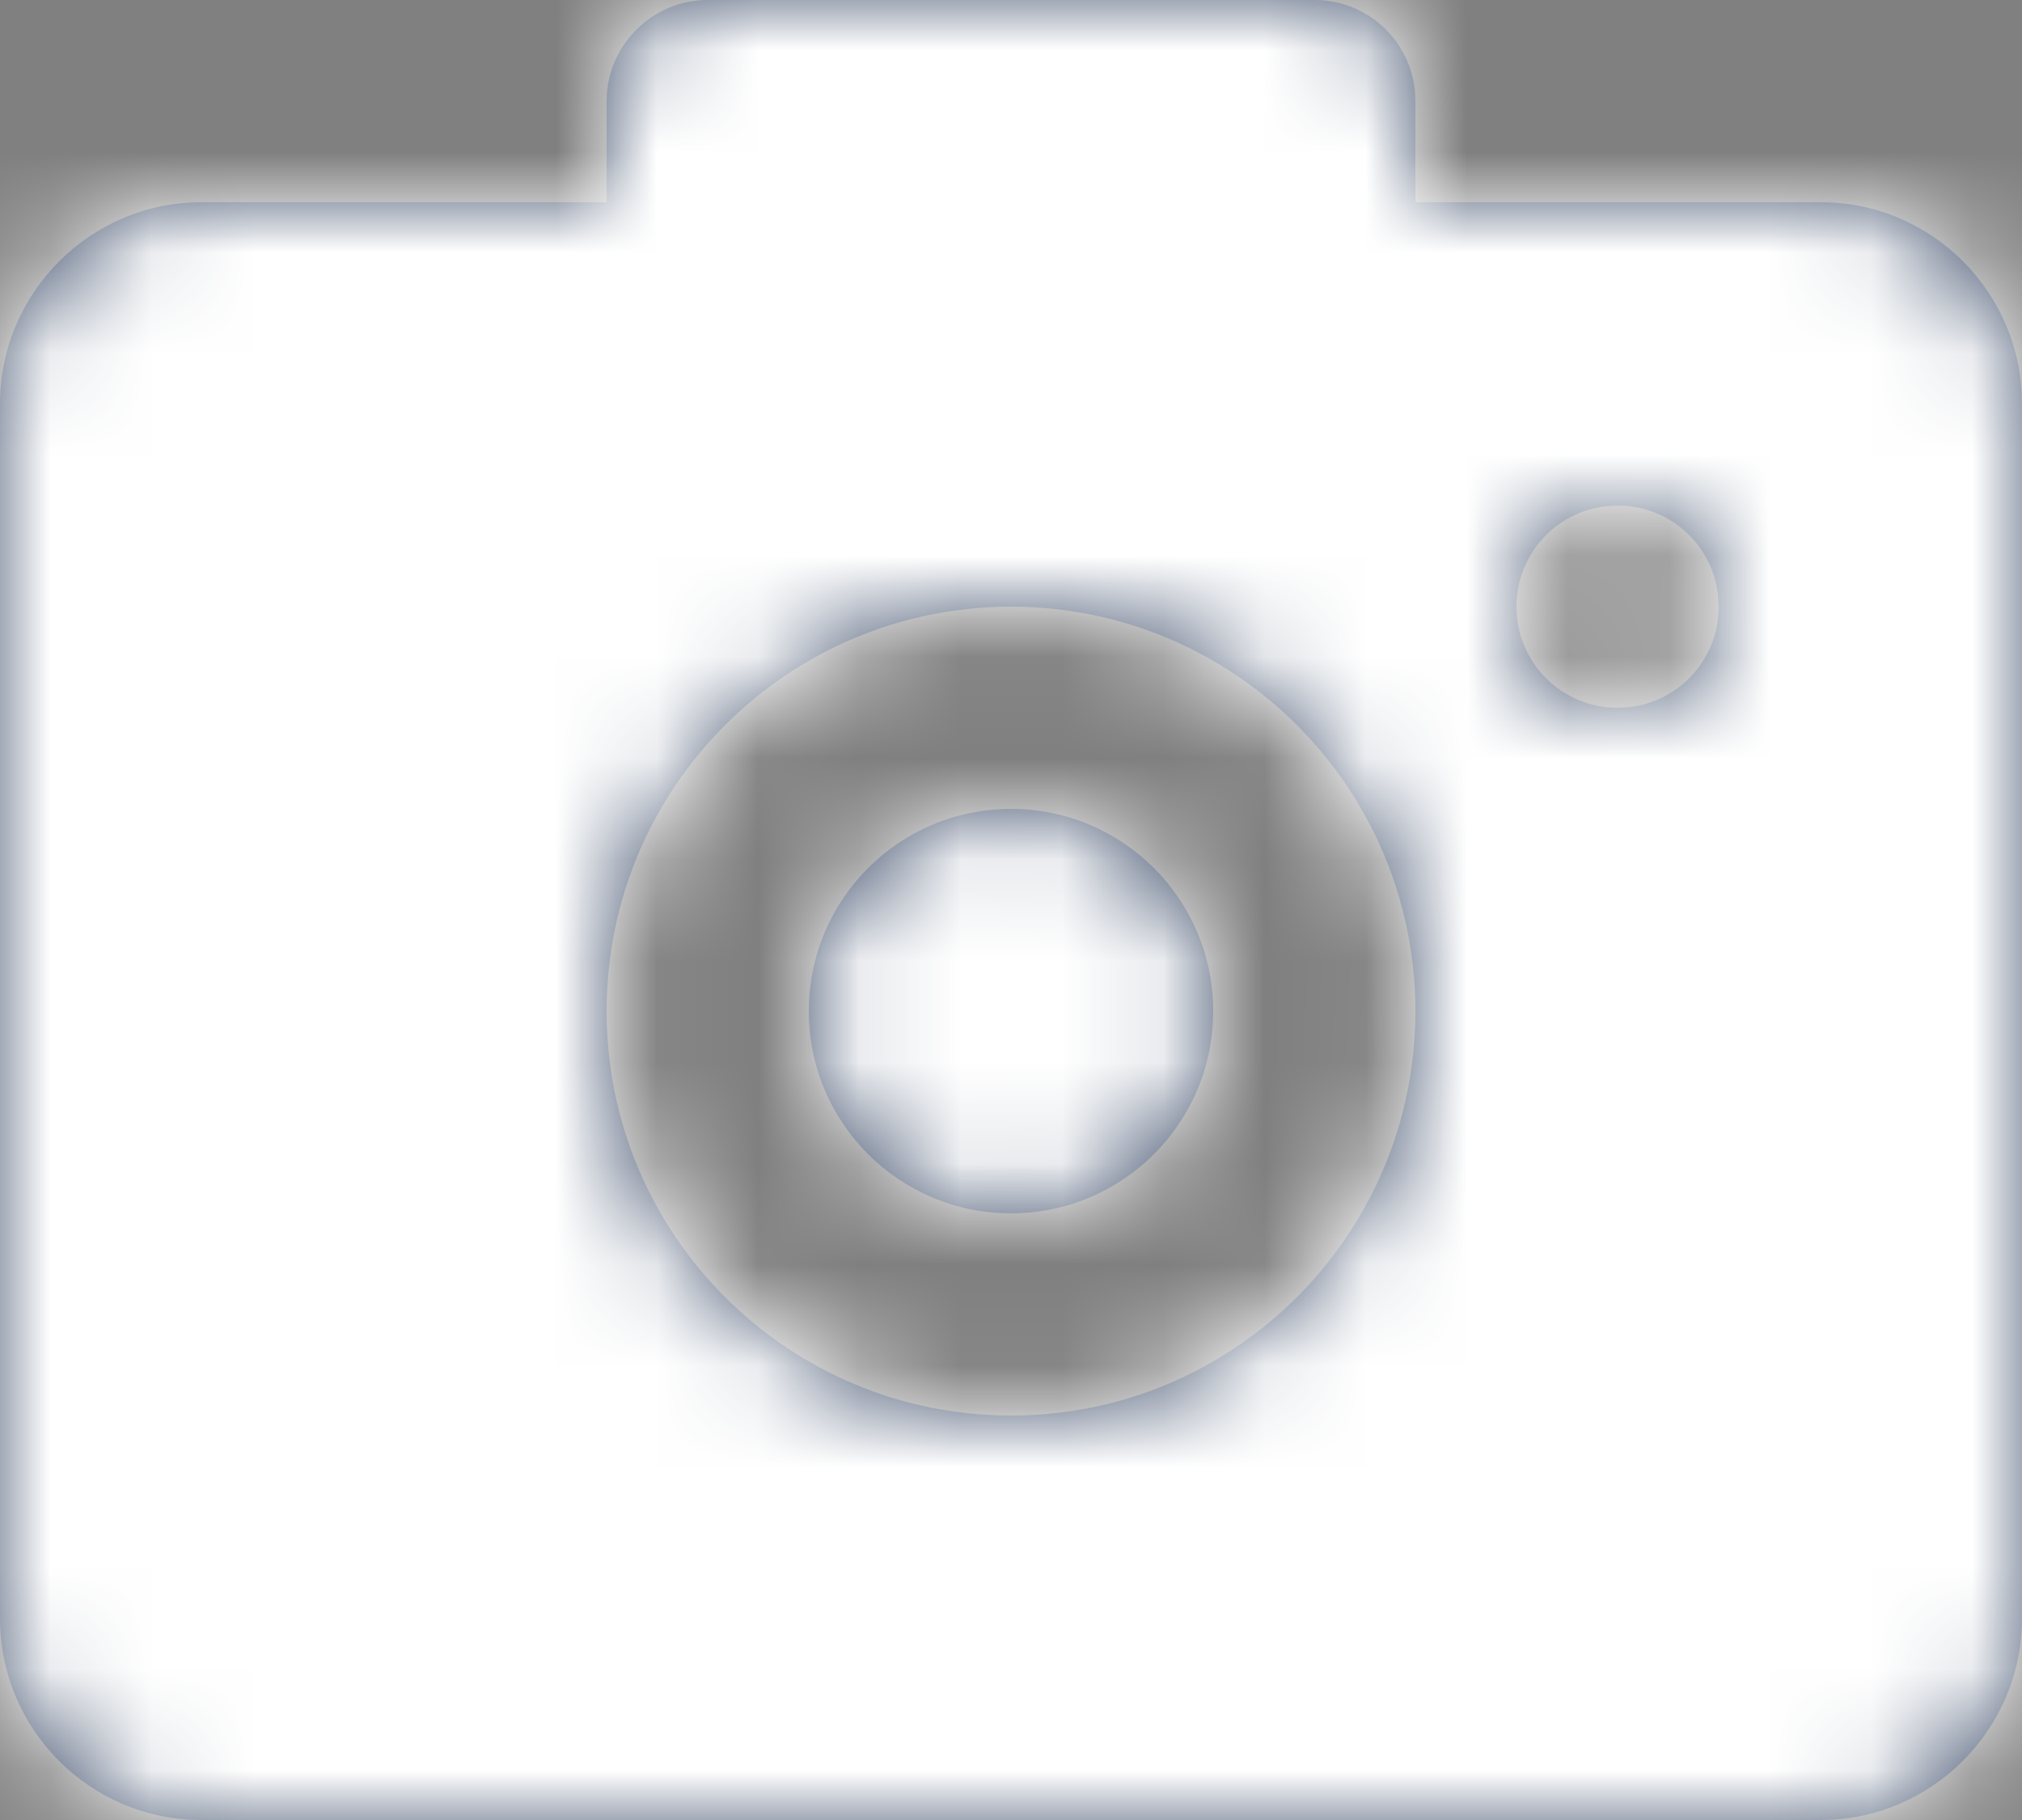 <?xml version="1.0" encoding="UTF-8"?>
<svg width="20px" height="18px" viewBox="0 0 20 18" version="1.1" xmlns="http://www.w3.org/2000/svg" xmlns:xlink="http://www.w3.org/1999/xlink">
    <rect x="0" y="0" width="20" height="18" fill="#808080" stroke="none"/>
    <title></title>
    <defs>
        <path d="M13.003,0 C13.554,0 14,0.444 14,1 L14,2 L18.009,2 C19.109,2 20,2.895 20,3.994 L20,16.006 C20,17.107 19.102,18 18.009,18 L1.991,18 C0.891,18 0,17.105 0,16.006 L0,3.994 C0,2.893 0.898,2 1.991,2 L6,2 L6,1 C6,0.448 6.453,0 6.997,0 L13.003,0 Z M10,6 C7.791,6 6,7.791 6,10 C6,12.209 7.791,14 10,14 C12.209,14 14,12.209 14,10 C14,7.791 12.209,6 10,6 Z M10,8 C11.105,8 12,8.895 12,10 C12,11.105 11.105,12 10,12 C8.895,12 8,11.105 8,10 C8,8.895 8.895,8 10,8 Z M16,5 L15.883,5.007 C15.383,5.064 15,5.487 15,6 C15,6.556 15.448,7 16,7 L16,7 L16.117,6.993 C16.617,6.936 17,6.513 17,6 L17,6 L16.993,5.883 C16.936,5.383 16.513,5 16,5 L16,5 Z" id="path-1"></path>
    </defs>
    <g id="Page-3" stroke="none" stroke-width="1" fill="none" fill-rule="evenodd">
        <g id="P2/20.-Profile" transform="translate(-1204, -102)">
            <g id="Group-3" transform="translate(1172, 61)">
                <g id="Group-9" transform="translate(12, 21)">
                    <g id="standard/hardware/camera" transform="translate(20, 20)">
                        <mask id="mask-2" fill="white">
                            <use xlink:href="#path-1"></use>
                        </mask>
                        <use id="Combined-Shape" fill="#42526E" xlink:href="#path-1"></use>
                        <g id="↳-🎨Color" mask="url(#mask-2)" fill="#FFFFFF">
                            <g transform="translate(-2, -3)" id="N0">
                                <polygon points="0 24 24 24 24 0 0 0"></polygon>
                            </g>
                        </g>
                    </g>
                </g>
            </g>
        </g>
    </g>
</svg>
